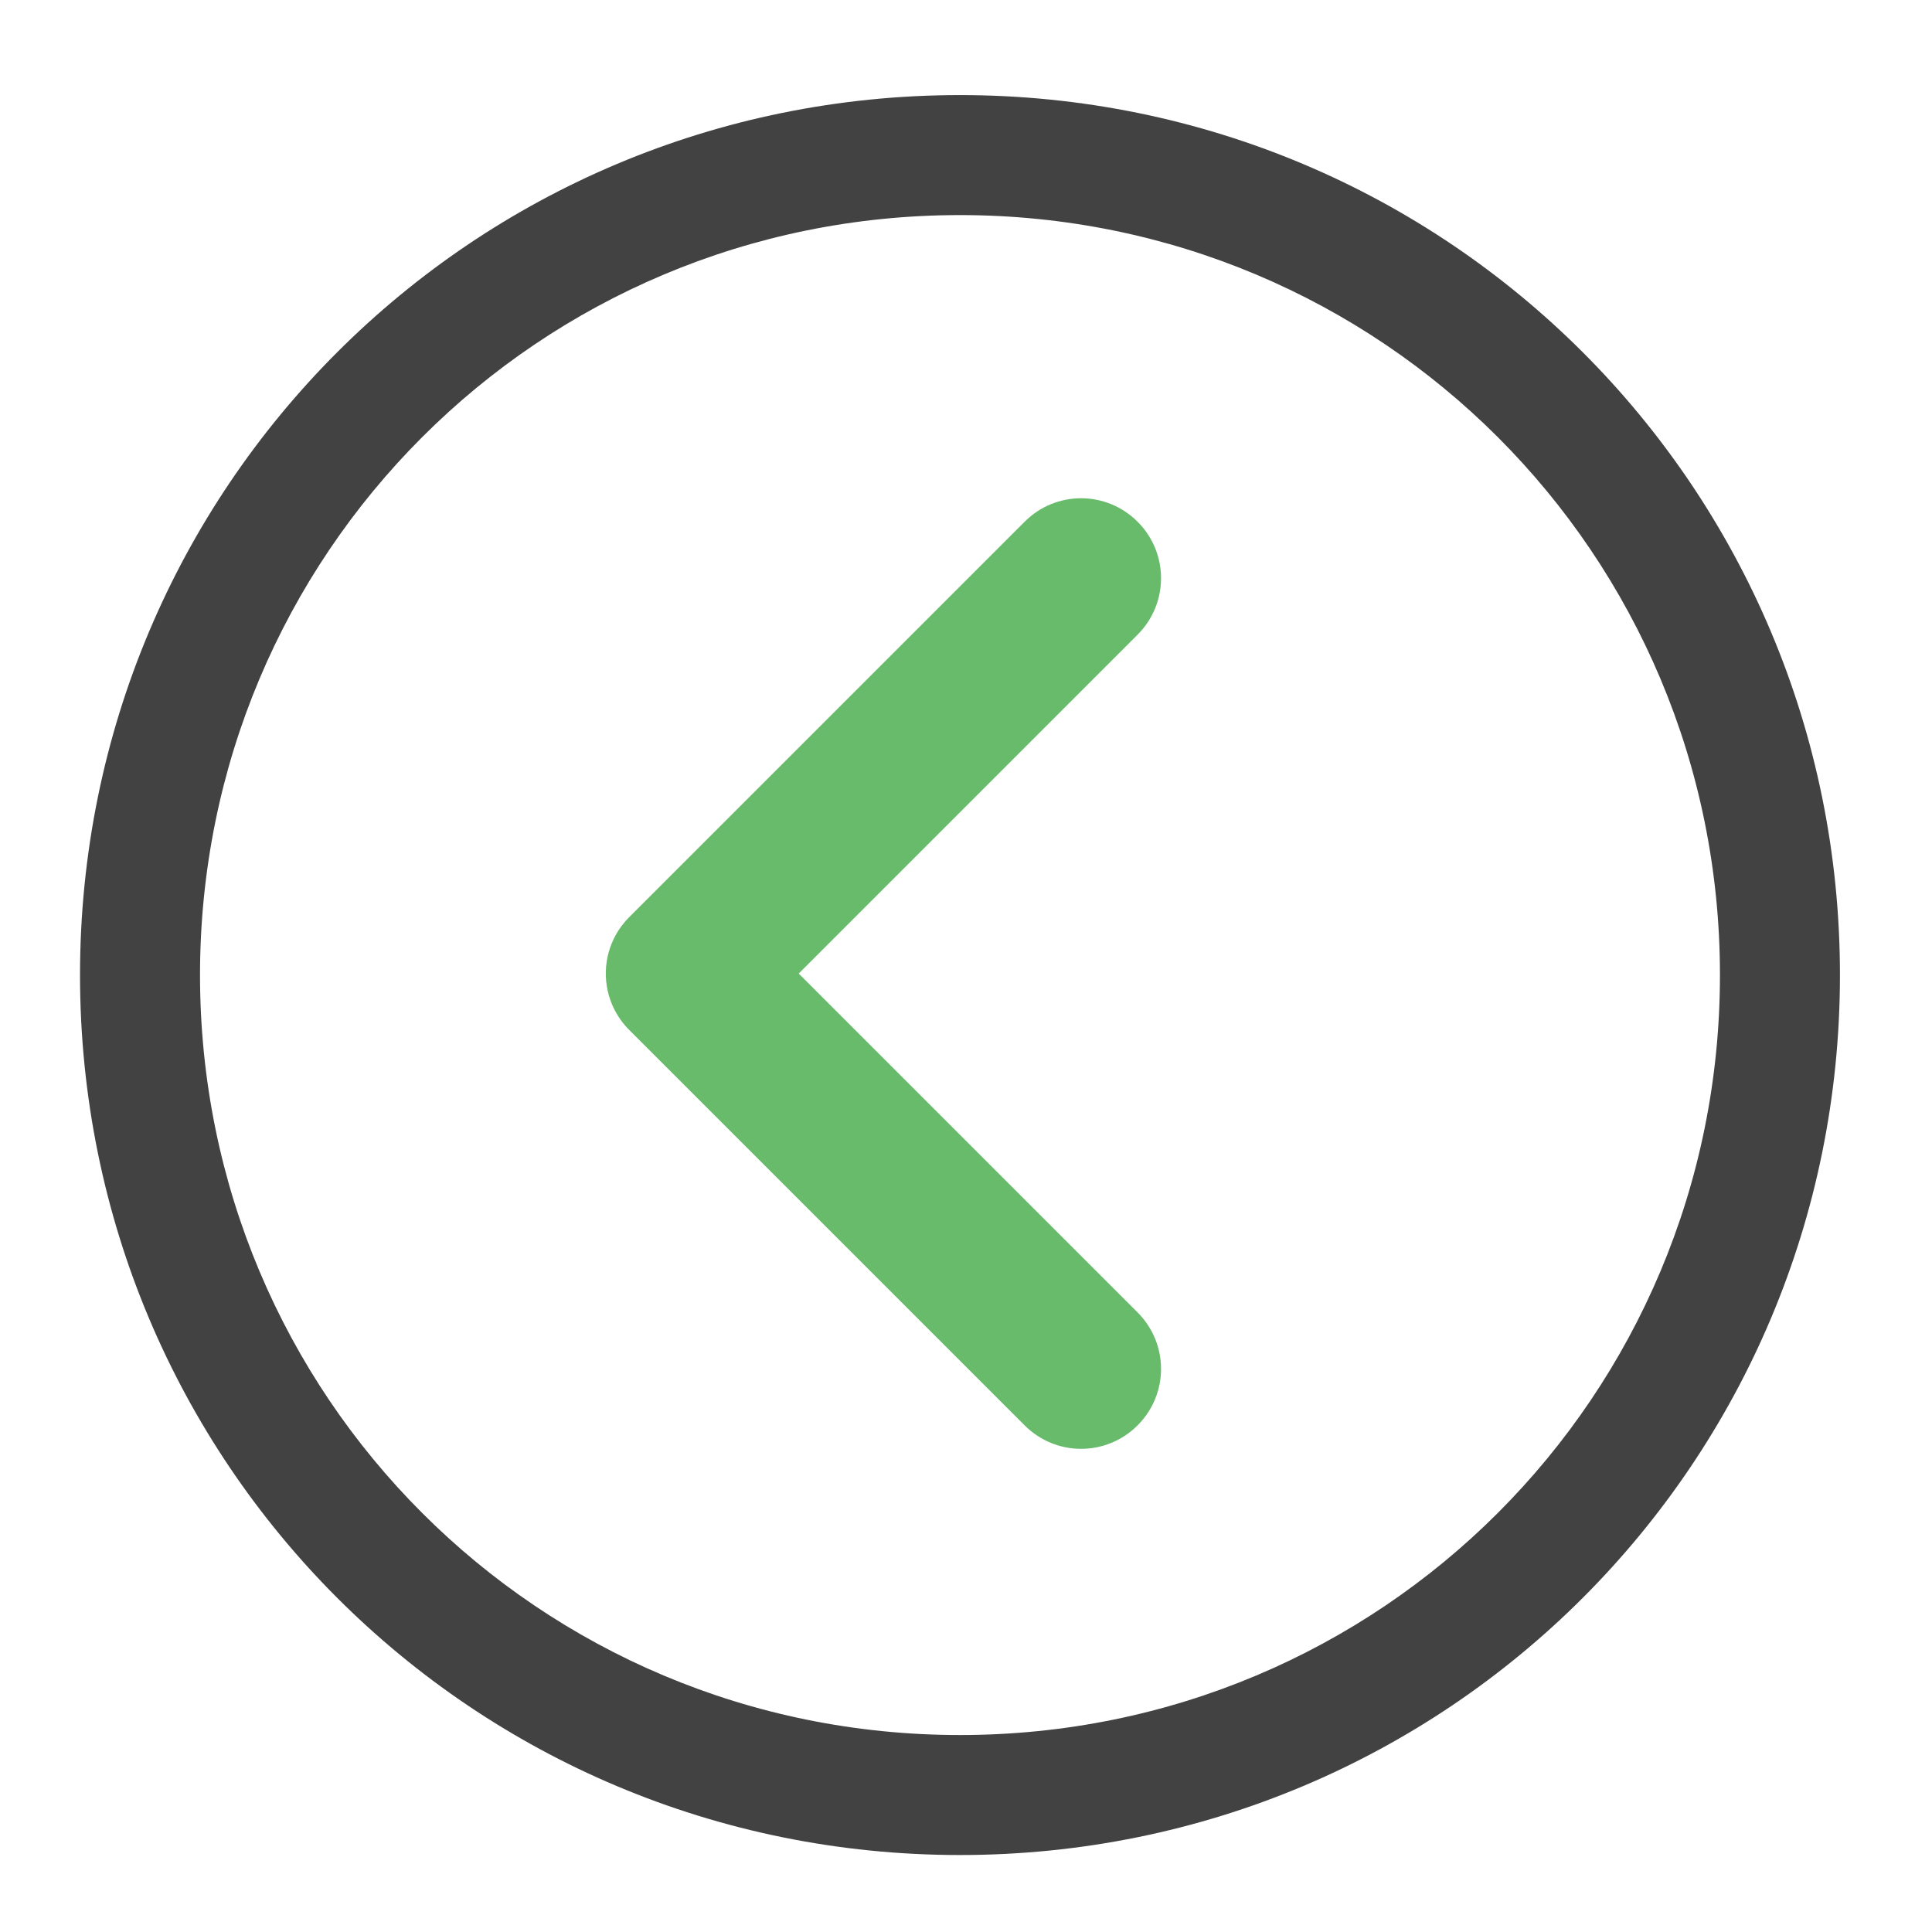 <?xml version="1.0" encoding="UTF-8" standalone="no"?>
<!-- Created with Inkscape (http://www.inkscape.org/) -->

<svg
   xmlns:dc="http://purl.org/dc/elements/1.1/"
   xmlns:cc="http://creativecommons.org/ns#"
   xmlns:rdf="http://www.w3.org/1999/02/22-rdf-syntax-ns#"
   xmlns:svg="http://www.w3.org/2000/svg"
   xmlns="http://www.w3.org/2000/svg"
   xmlns:sodipodi="http://sodipodi.sourceforge.net/DTD/sodipodi-0.dtd"
   xmlns:inkscape="http://www.inkscape.org/namespaces/inkscape"
   width="512mm"
   height="512mm"
   viewBox="0 0 512 512"
   version="1.1"
   id="svg3705"
   inkscape:version="0.92.2 2405546, 2018-03-11"
   sodipodi:docname="go-previous.svg">
  <defs
     id="defs3699" />
  <sodipodi:namedview
     id="base"
     pagecolor="#ffffff"
     bordercolor="#666666"
     borderopacity="1.0"
     inkscape:pageopacity="0.0"
     inkscape:pageshadow="2"
     inkscape:zoom="0.30182666"
     inkscape:cx="1418.8047"
     inkscape:cy="1011.8642"
     inkscape:document-units="mm"
     inkscape:current-layer="layer1"
     showgrid="true"
     showguides="true"
     inkscape:guide-bbox="true"
     inkscape:window-width="1920"
     inkscape:window-height="1021"
     inkscape:window-x="0"
     inkscape:window-y="30"
     inkscape:window-maximized="1"
     inkscape:measure-start="0,0"
     inkscape:measure-end="0,0">
    <inkscape:grid
       type="xygrid"
       id="grid3707" />
    <sodipodi:guide
       position="719.667,486.833"
       orientation="0,1"
       id="guide3711"
       inkscape:locked="false" />
    <sodipodi:guide
       position="486.833,105.833"
       orientation="-1,-1.3113658e-08"
       id="guide3713"
       inkscape:locked="false" />
    <sodipodi:guide
       position="-158.75,21.167"
       orientation="0,1"
       id="guide3715"
       inkscape:locked="false" />
    <sodipodi:guide
       position="254,254"
       orientation="1,0"
       id="guide3717"
       inkscape:locked="false" />
    <sodipodi:guide
       position="550.333,254"
       orientation="0,1"
       id="guide3742"
       inkscape:locked="false" />
    <sodipodi:guide
       position="550.333,254"
       orientation="4.2706773e-08,-1"
       id="guide3744"
       inkscape:locked="false" />
    <sodipodi:guide
       position="243.417,486.833"
       orientation="0,1"
       id="guide3748"
       inkscape:locked="false" />
    <sodipodi:guide
       position="412.75,486.833"
       orientation="0,1"
       id="guide888"
       inkscape:locked="false" />
    <sodipodi:guide
       position="381,21.167"
       orientation="0,1"
       id="guide890"
       inkscape:locked="false" />
    <sodipodi:guide
       position="211.667,412.75"
       orientation="1,0"
       id="guide976"
       inkscape:locked="false" />
    <sodipodi:guide
       position="275.167,158.75"
       orientation="1,0"
       id="guide978"
       inkscape:locked="false" />
    <sodipodi:guide
       position="571.5,254"
       orientation="0,1"
       id="guide1042"
       inkscape:locked="false" />
    <sodipodi:guide
       position="381,486.833"
       orientation="0,1"
       id="guide1044"
       inkscape:locked="false" />
    <sodipodi:guide
       position="370.417,21.167"
       orientation="-3.774936e-09,-1"
       id="guide1046"
       inkscape:locked="false" />
    <sodipodi:guide
       position="84.667,370.417"
       orientation="1,0"
       id="guide858"
       inkscape:locked="false" />
  </sodipodi:namedview>
  <g
     inkscape:label="Layer 1"
     inkscape:groupmode="layer"
     id="layer1"
     transform="translate(0,215)">
    <g
       id="g879"
       transform="rotate(-180,254,43)">
      <path
         style="opacity:1;vector-effect:none;fill:#424242;fill-opacity:1;stroke:none;stroke-width:11.339;stroke-linecap:round;stroke-linejoin:round;stroke-miterlimit:4;stroke-dasharray:none;stroke-dashoffset:0;stroke-opacity:1;paint-order:normal"
         d="m 960,95.117 c -487.52,0 -880,392.48 -880,880 0,487.52 392.48,880 880,880 487.52,0 880,-392.48 880,-880 0,-487.52 -392.48,-880 -880,-880 z m 0,120 c 421.04,0 760,338.96 760,760 0,421.04 -338.96,760 -760,760 -421.04,0 -760,-338.96 -760,-760 0,-421.04 338.96,-760 760,-760 z"
         transform="matrix(0,-0.265,-0.265,0,512,297)"
         id="rect838"
         inkscape:connector-curvature="0" />
      <path
         inkscape:connector-curvature="0"
         id="rect830"
         d="m 206.531,162.737 c 8.292,8.292 21.642,8.292 29.934,1e-5 l 104.77,-104.77 3.6e-4,-3.6e-4 c 0.777,-0.777 1.482,-1.599 2.113,-2.457 1.1e-4,-1.32e-4 2.8e-4,-2.19e-4 3.7e-4,-3.61e-4 4.21,-5.72 5.182,-13.045 2.915,-19.505 -5e-5,-1.49e-4 -3.1e-4,-2.24e-4 -3.6e-4,-3.6e-4 -1.02,-2.907 -2.696,-5.639 -5.028,-7.971 L 236.465,-76.737 c -8.292,-8.292 -21.642,-8.292 -29.934,-1e-5 -8.292,8.292 -8.292,21.642 0,29.934 l 89.803,89.803 -89.803,89.803 c -8.292,8.292 -8.292,21.642 1e-5,29.934 z"
         style="opacity:0.99;vector-effect:none;fill:#66bb6a;fill-opacity:1;stroke:none;stroke-width:42.333;stroke-linecap:round;stroke-linejoin:round;stroke-miterlimit:4;stroke-dasharray:none;stroke-dashoffset:0;stroke-opacity:1;paint-order:normal" />
    </g>
  </g>
</svg>
